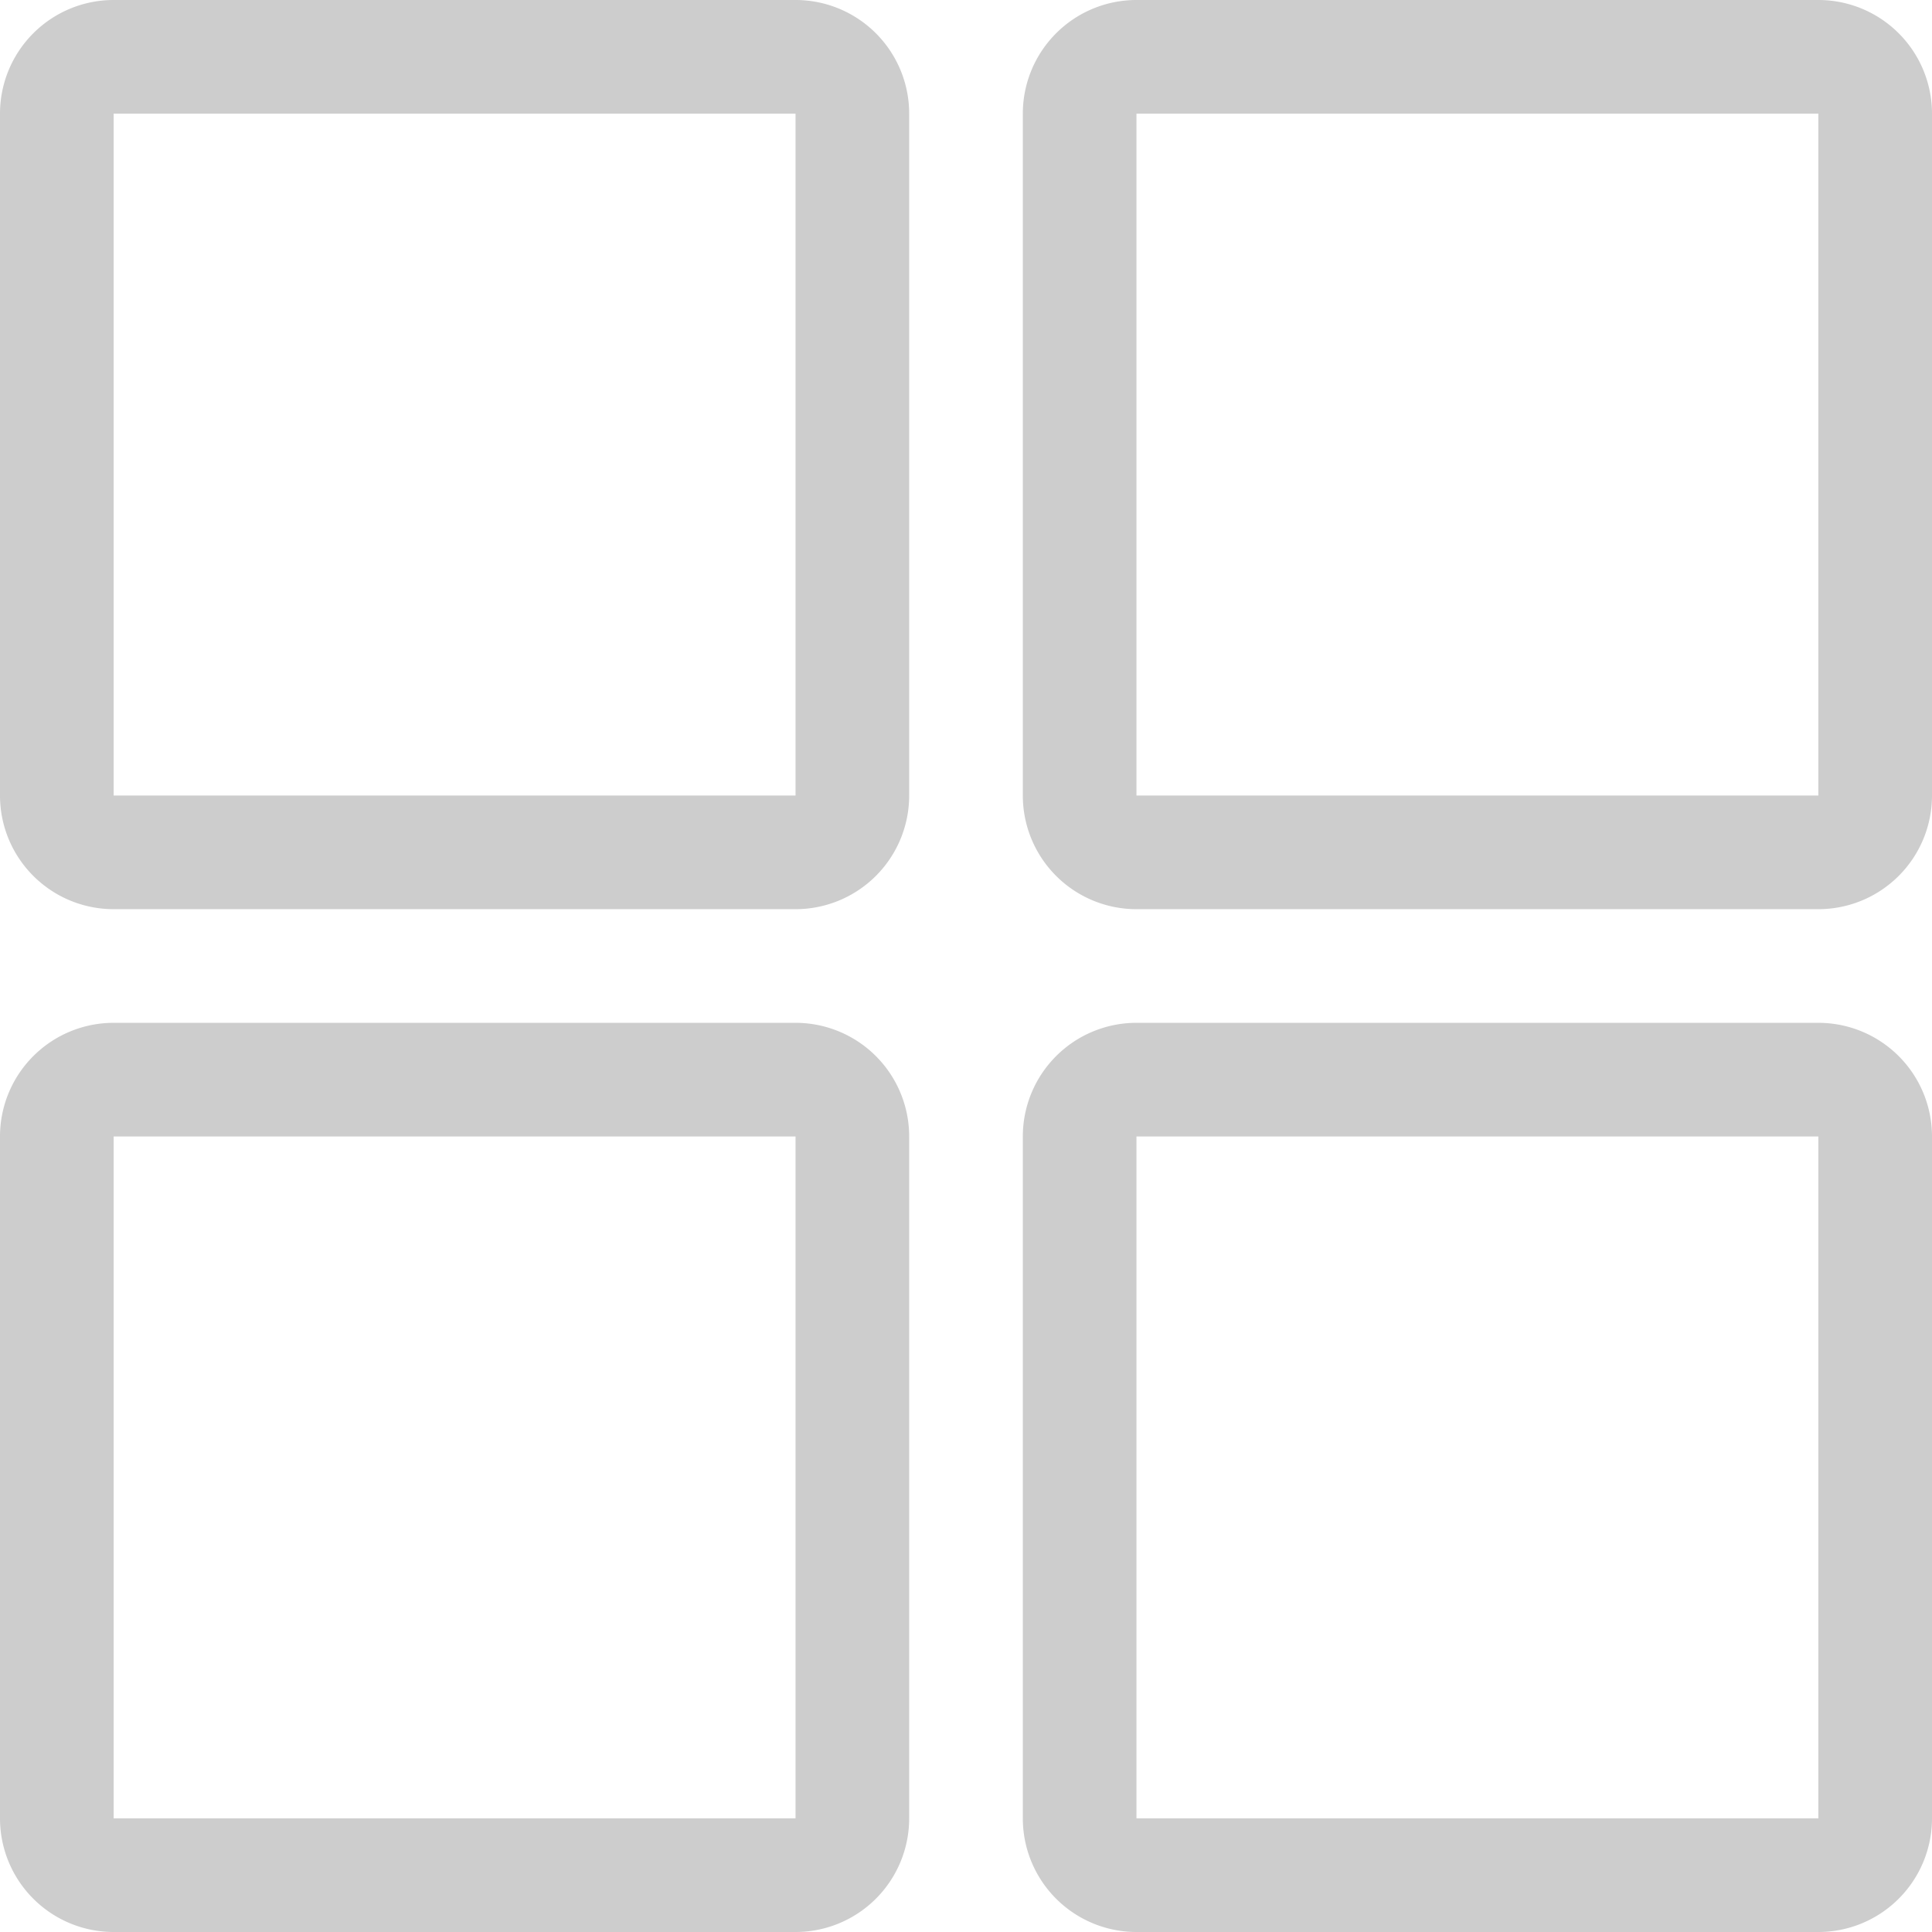 <?xml version="1.0" standalone="no"?><!DOCTYPE svg PUBLIC "-//W3C//DTD SVG 1.1//EN" "http://www.w3.org/Graphics/SVG/1.1/DTD/svg11.dtd"><svg t="1613827535619" class="icon" viewBox="0 0 1024 1024" version="1.1" xmlns="http://www.w3.org/2000/svg" p-id="2537" xmlns:xlink="http://www.w3.org/1999/xlink" width="200" height="200"><defs><style type="text/css"></style></defs><path d="M60.235 602.353v361.412h361.412V602.353H60.235z m0-60.235h361.412a60.235 60.235 0 0 1 60.235 60.235v361.412a60.235 60.235 0 0 1-60.235 60.235H60.235a60.235 60.235 0 0 1-60.235-60.235V602.353a60.235 60.235 0 0 1 60.235-60.235zM60.235 60.235v361.412h361.412V60.235H60.235z m0-60.235h361.412a60.235 60.235 0 0 1 60.235 60.235v361.412a60.235 60.235 0 0 1-60.235 60.235H60.235a60.235 60.235 0 0 1-60.235-60.235V60.235a60.235 60.235 0 0 1 60.235-60.235z m542.118 602.353v361.412h361.412V602.353H602.353z m0-60.235h361.412a60.235 60.235 0 0 1 60.235 60.235v361.412a60.235 60.235 0 0 1-60.235 60.235H602.353a60.235 60.235 0 0 1-60.235-60.235V602.353a60.235 60.235 0 0 1 60.235-60.235z m0-481.882v361.412h361.412V60.235H602.353z m0-60.235h361.412a60.235 60.235 0 0 1 60.235 60.235v361.412a60.235 60.235 0 0 1-60.235 60.235H602.353a60.235 60.235 0 0 1-60.235-60.235V60.235a60.235 60.235 0 0 1 60.235-60.235z" fill="#cdcdcd" p-id="2538"></path></svg>